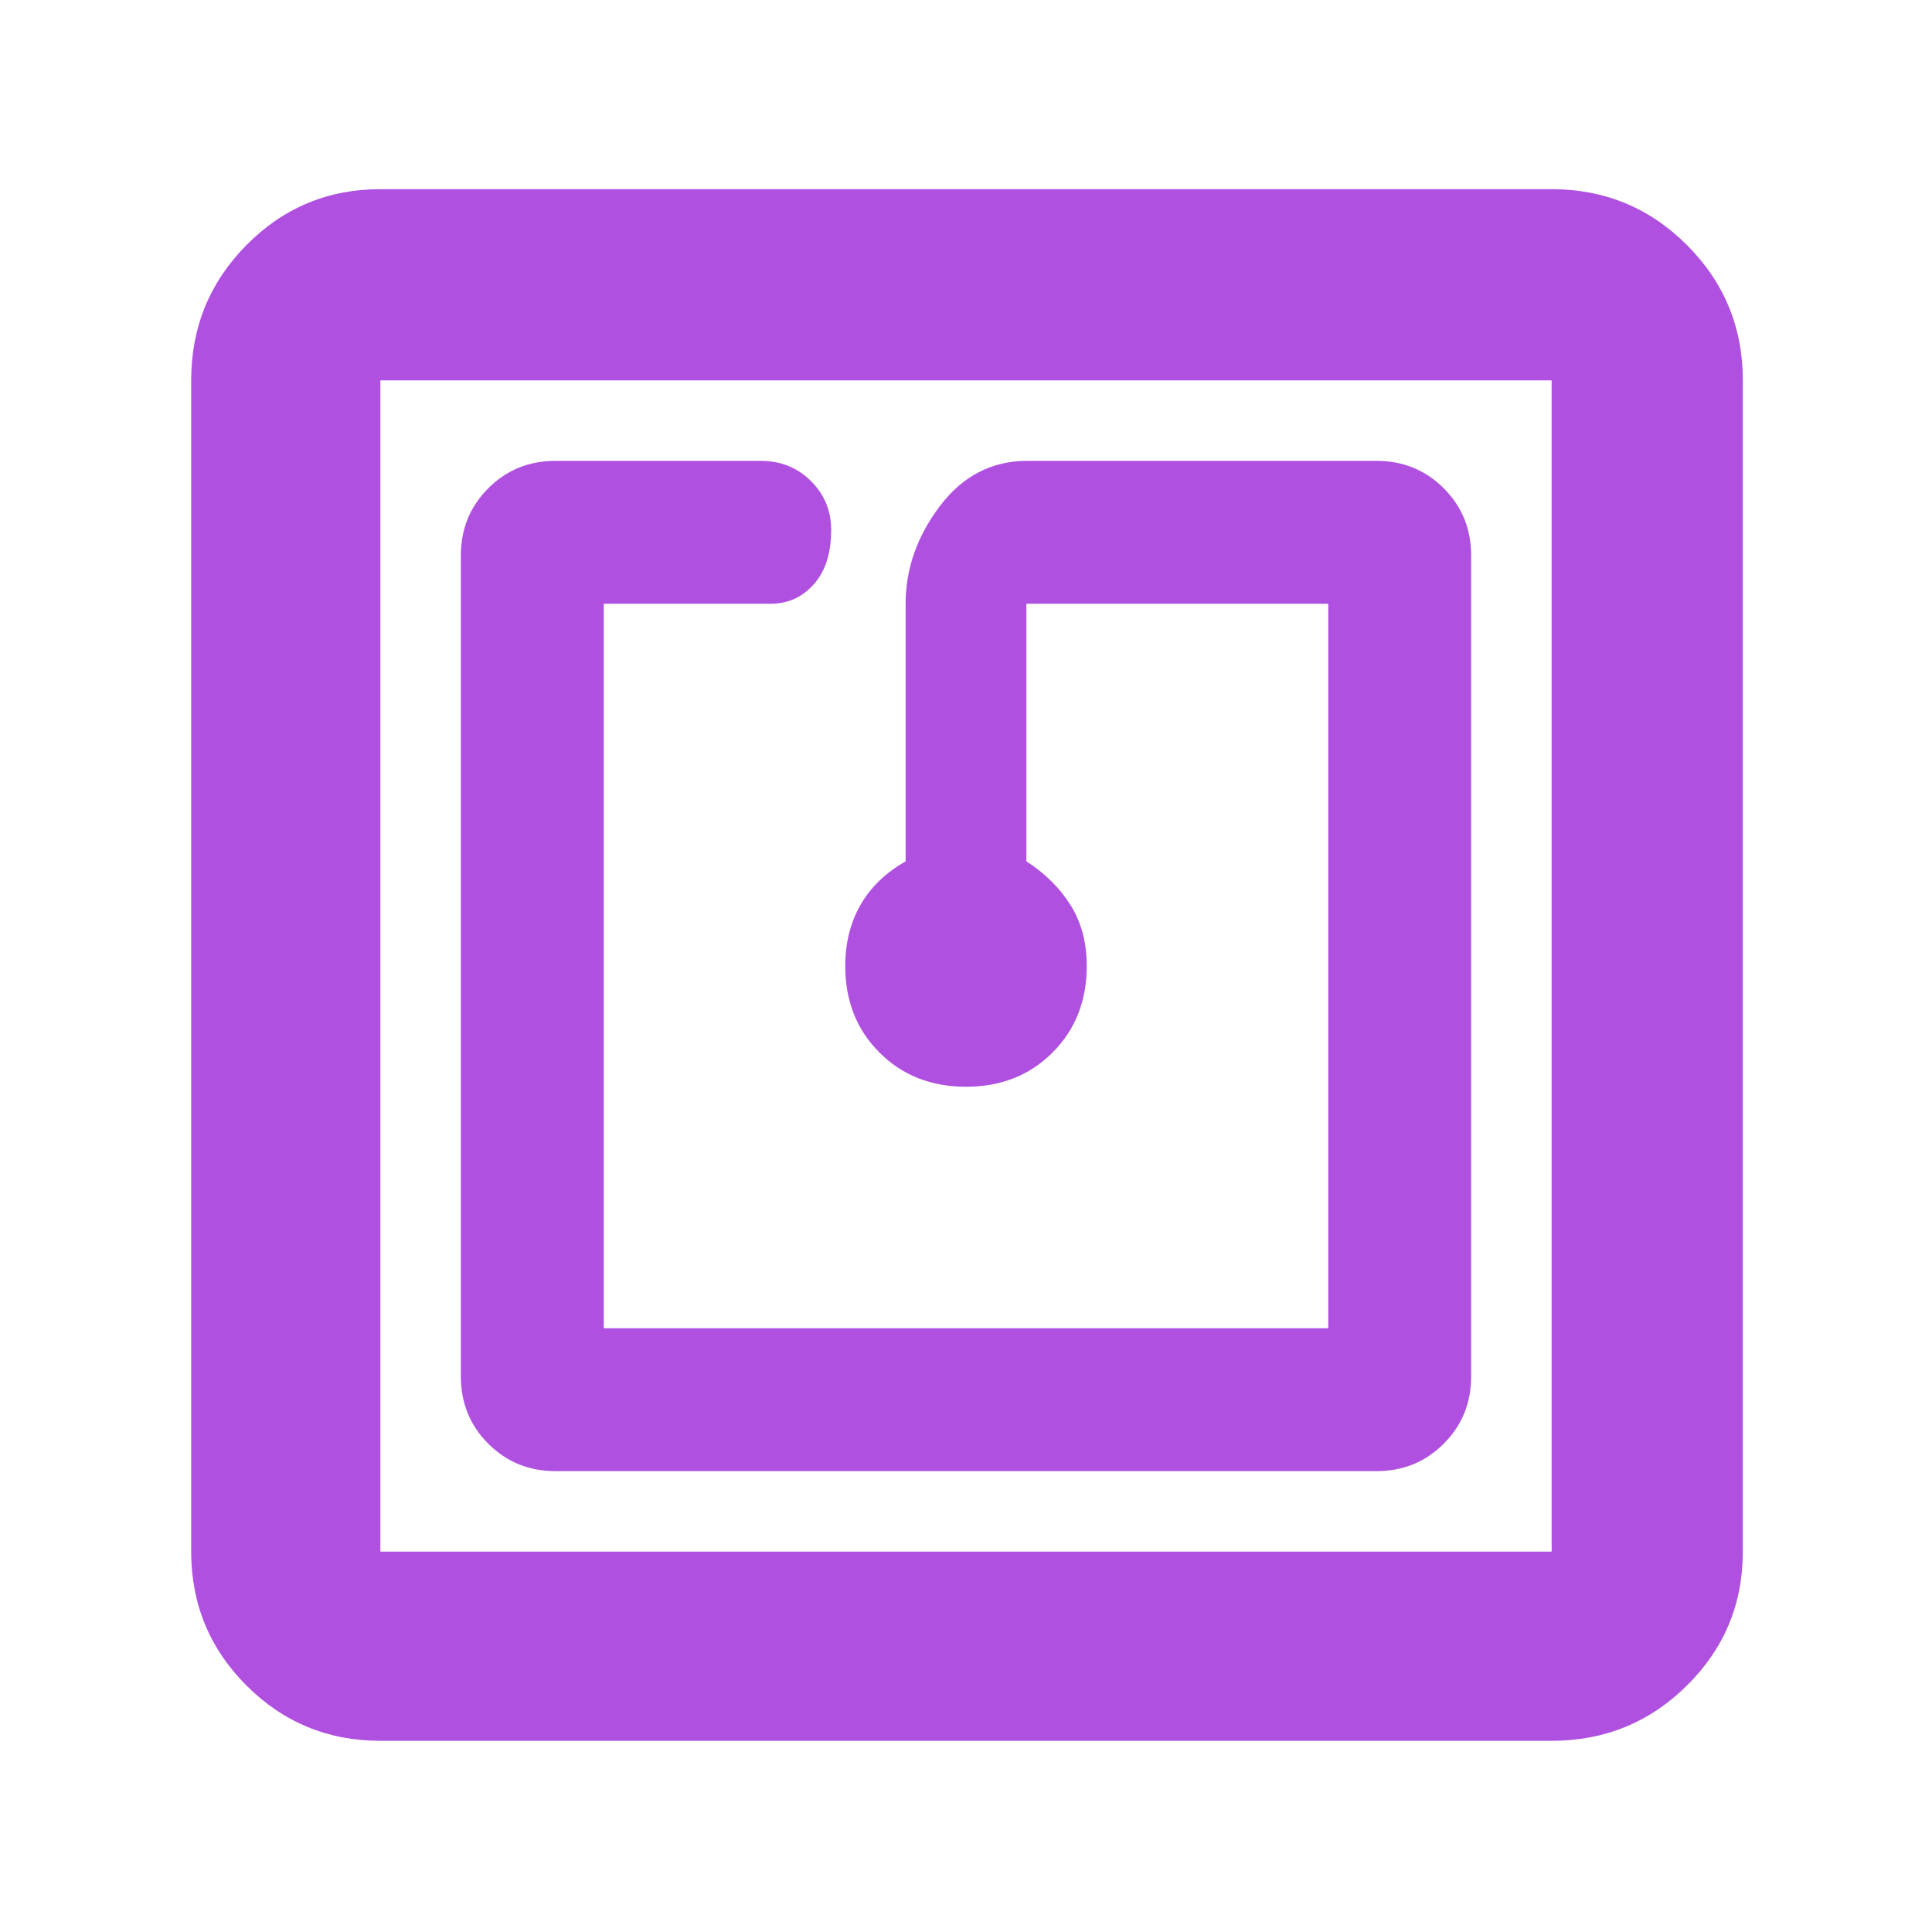 <svg xmlns="http://www.w3.org/2000/svg" height="48" viewBox="0 -960 960 960" width="48"><path fill="rgb(175, 80, 225)" d="M684-229q19.75 0 33.38-13.63Q731-256.25 731-276v-408q0-19.75-13.62-33.38Q703.75-731 684-731H510.43Q484-731 467-708.5T450-660v128q-15 8.56-22.5 21.78T420-480q0 26 17 43t43 17q26 0 43-17t17-43q0-17.35-8-30.18Q524-523 510-532v-128h150v360H300v-360h83q12.75 0 21.38-9.68 8.62-9.67 8.62-27 0-14.29-10.06-24.31Q392.88-731 378-731H276q-19.75 0-33.37 13.62Q229-703.75 229-684v408q0 19.75 13.63 33.37Q256.25-229 276-229h408ZM189-95q-39.05 0-66.53-27.47Q95-149.95 95-189v-582q0-39.46 27.47-67.23Q149.95-866 189-866h582q39.46 0 67.23 27.77Q866-810.46 866-771v582q0 39.05-27.77 66.53Q810.46-95 771-95H189Zm0-94h582v-582H189v582Zm0-582v582-582Z"/></svg>